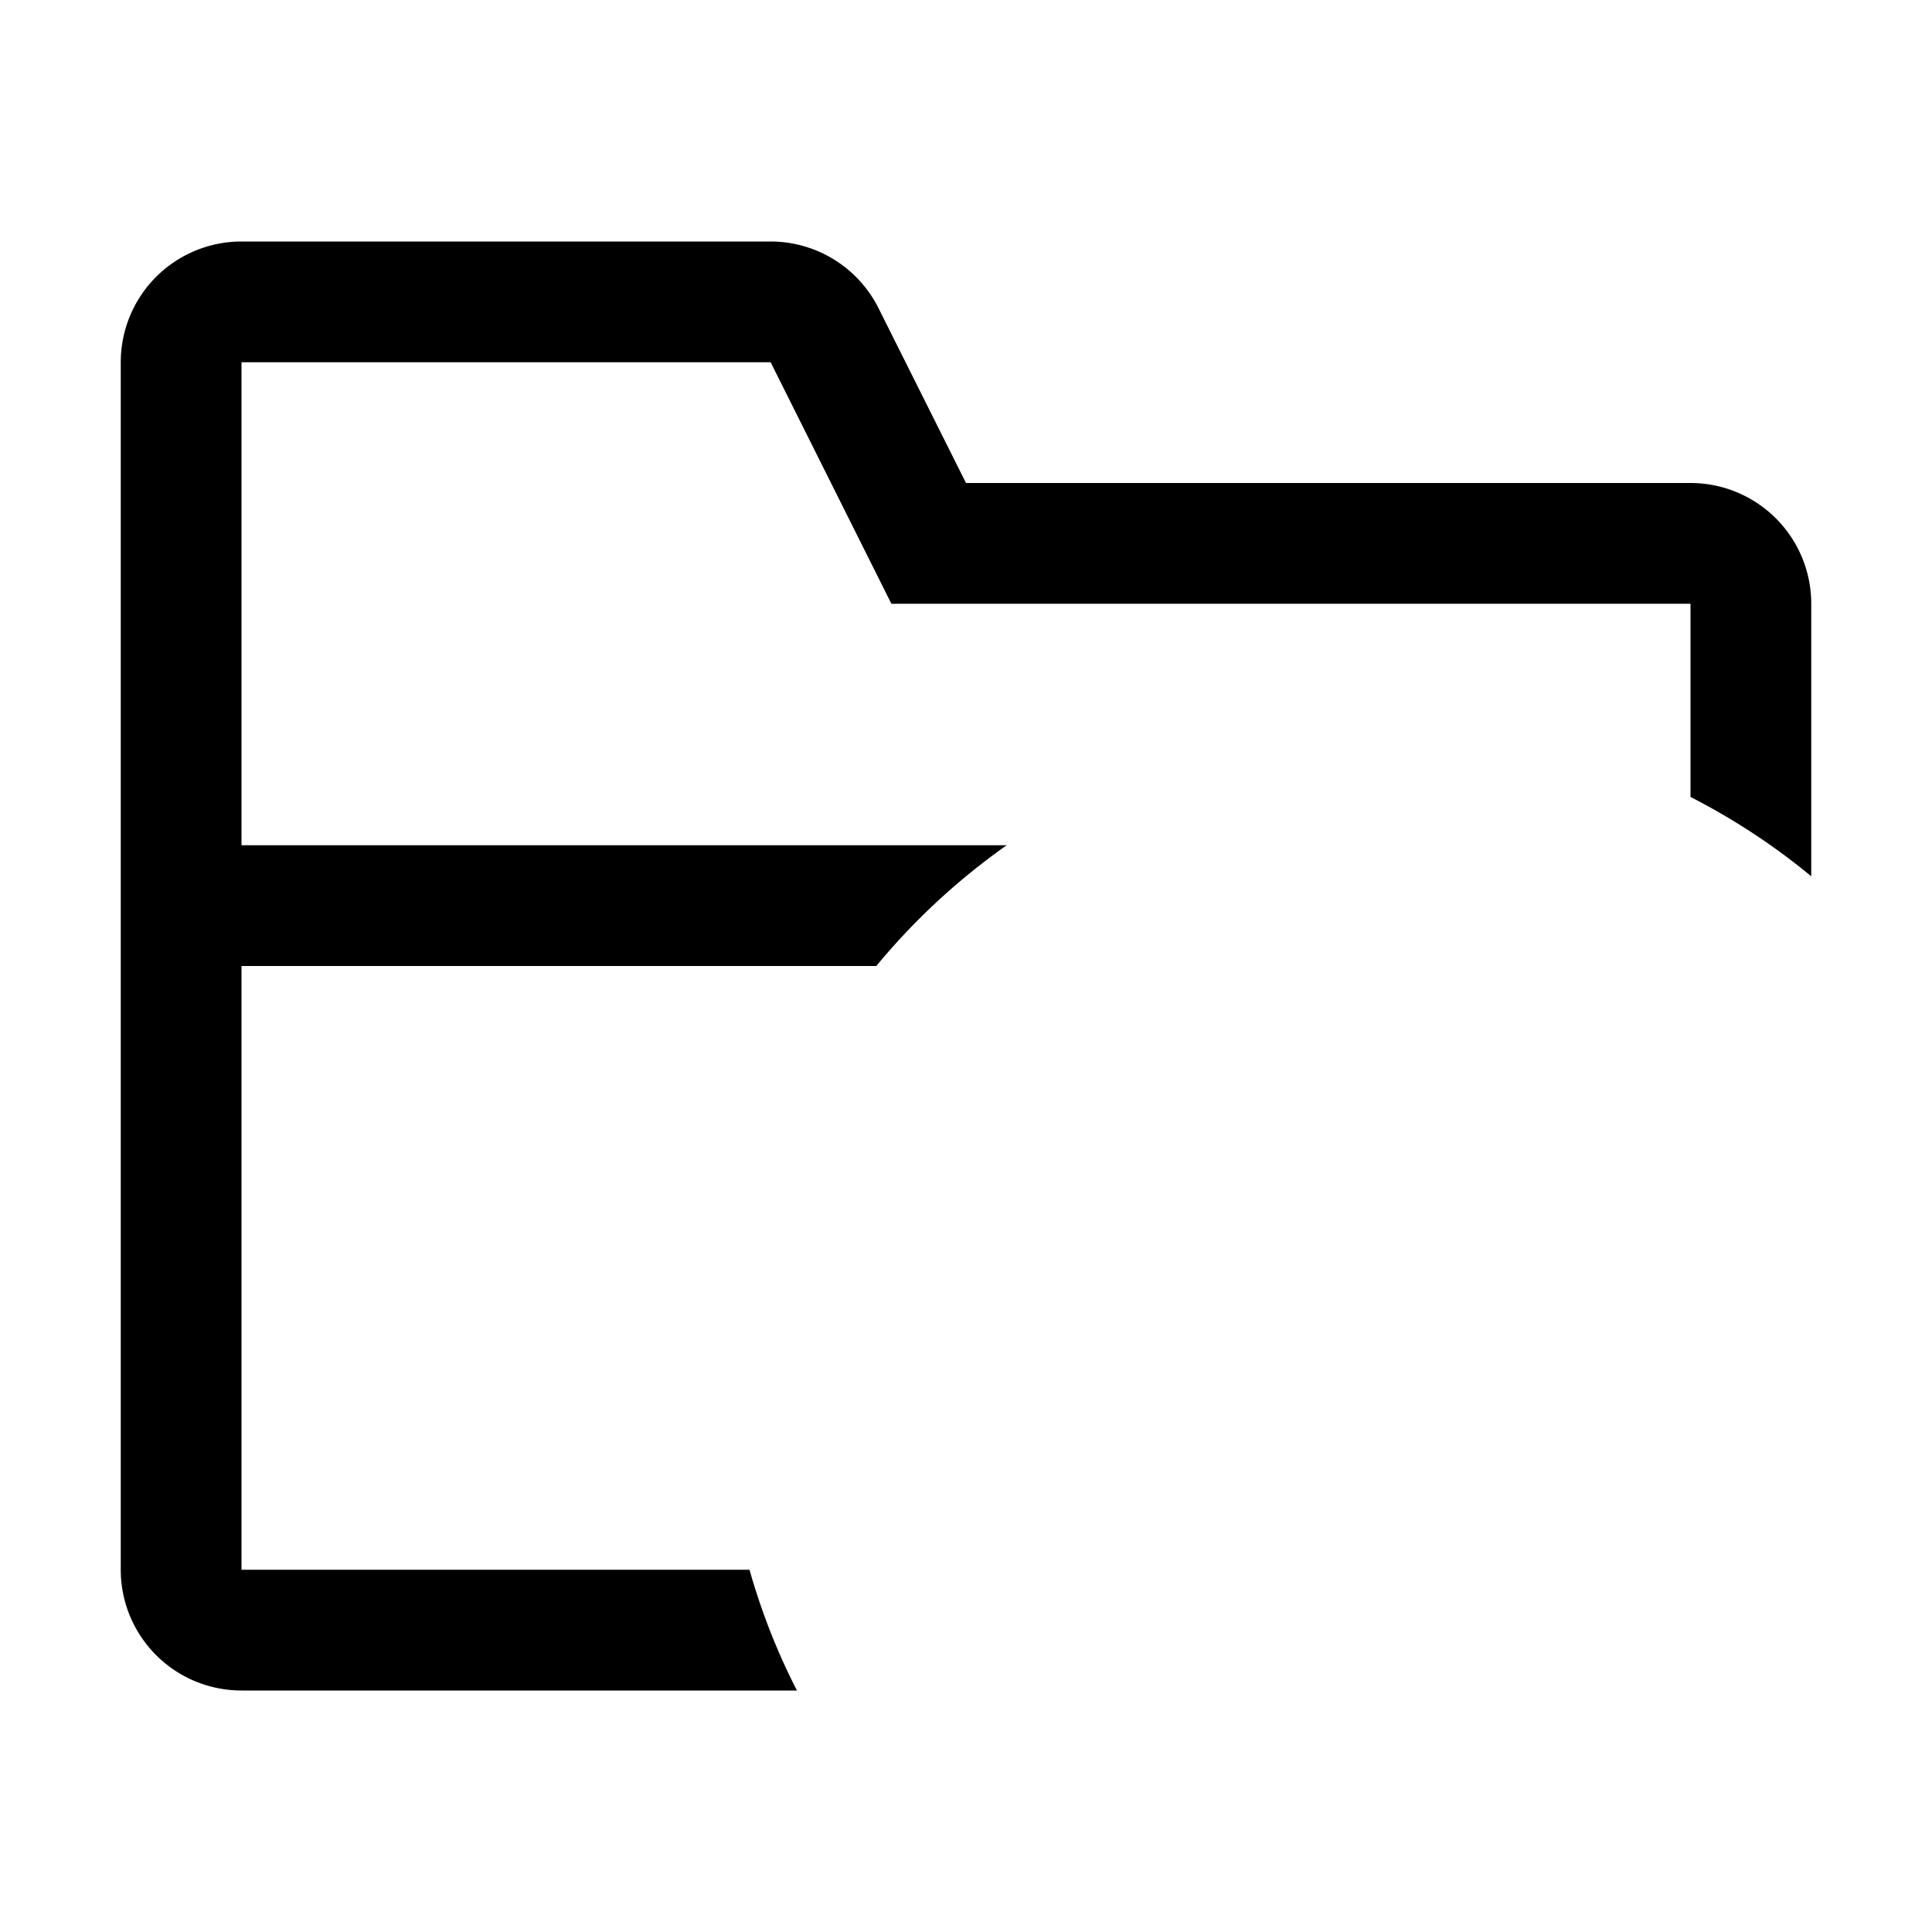 <svg width="16" height="16" viewBox="0 0 16 16" xmlns="http://www.w3.org/2000/svg">
  <path d="m7.382 5-1-2H2v4h6.337a5.54 5.54 0 0 0-1.08 1H2v5h4.207c.099.349.23.683.393 1H2a1 1 0 0 1-1-1V3a1 1 0 0 1 1-1h4.382a1 1 0 0 1 .894.553L8 4h6a1 1 0 0 1 1 1v2.257a5.507 5.507 0 0 0-1-.657V5H7.382Z"/>
</svg>
